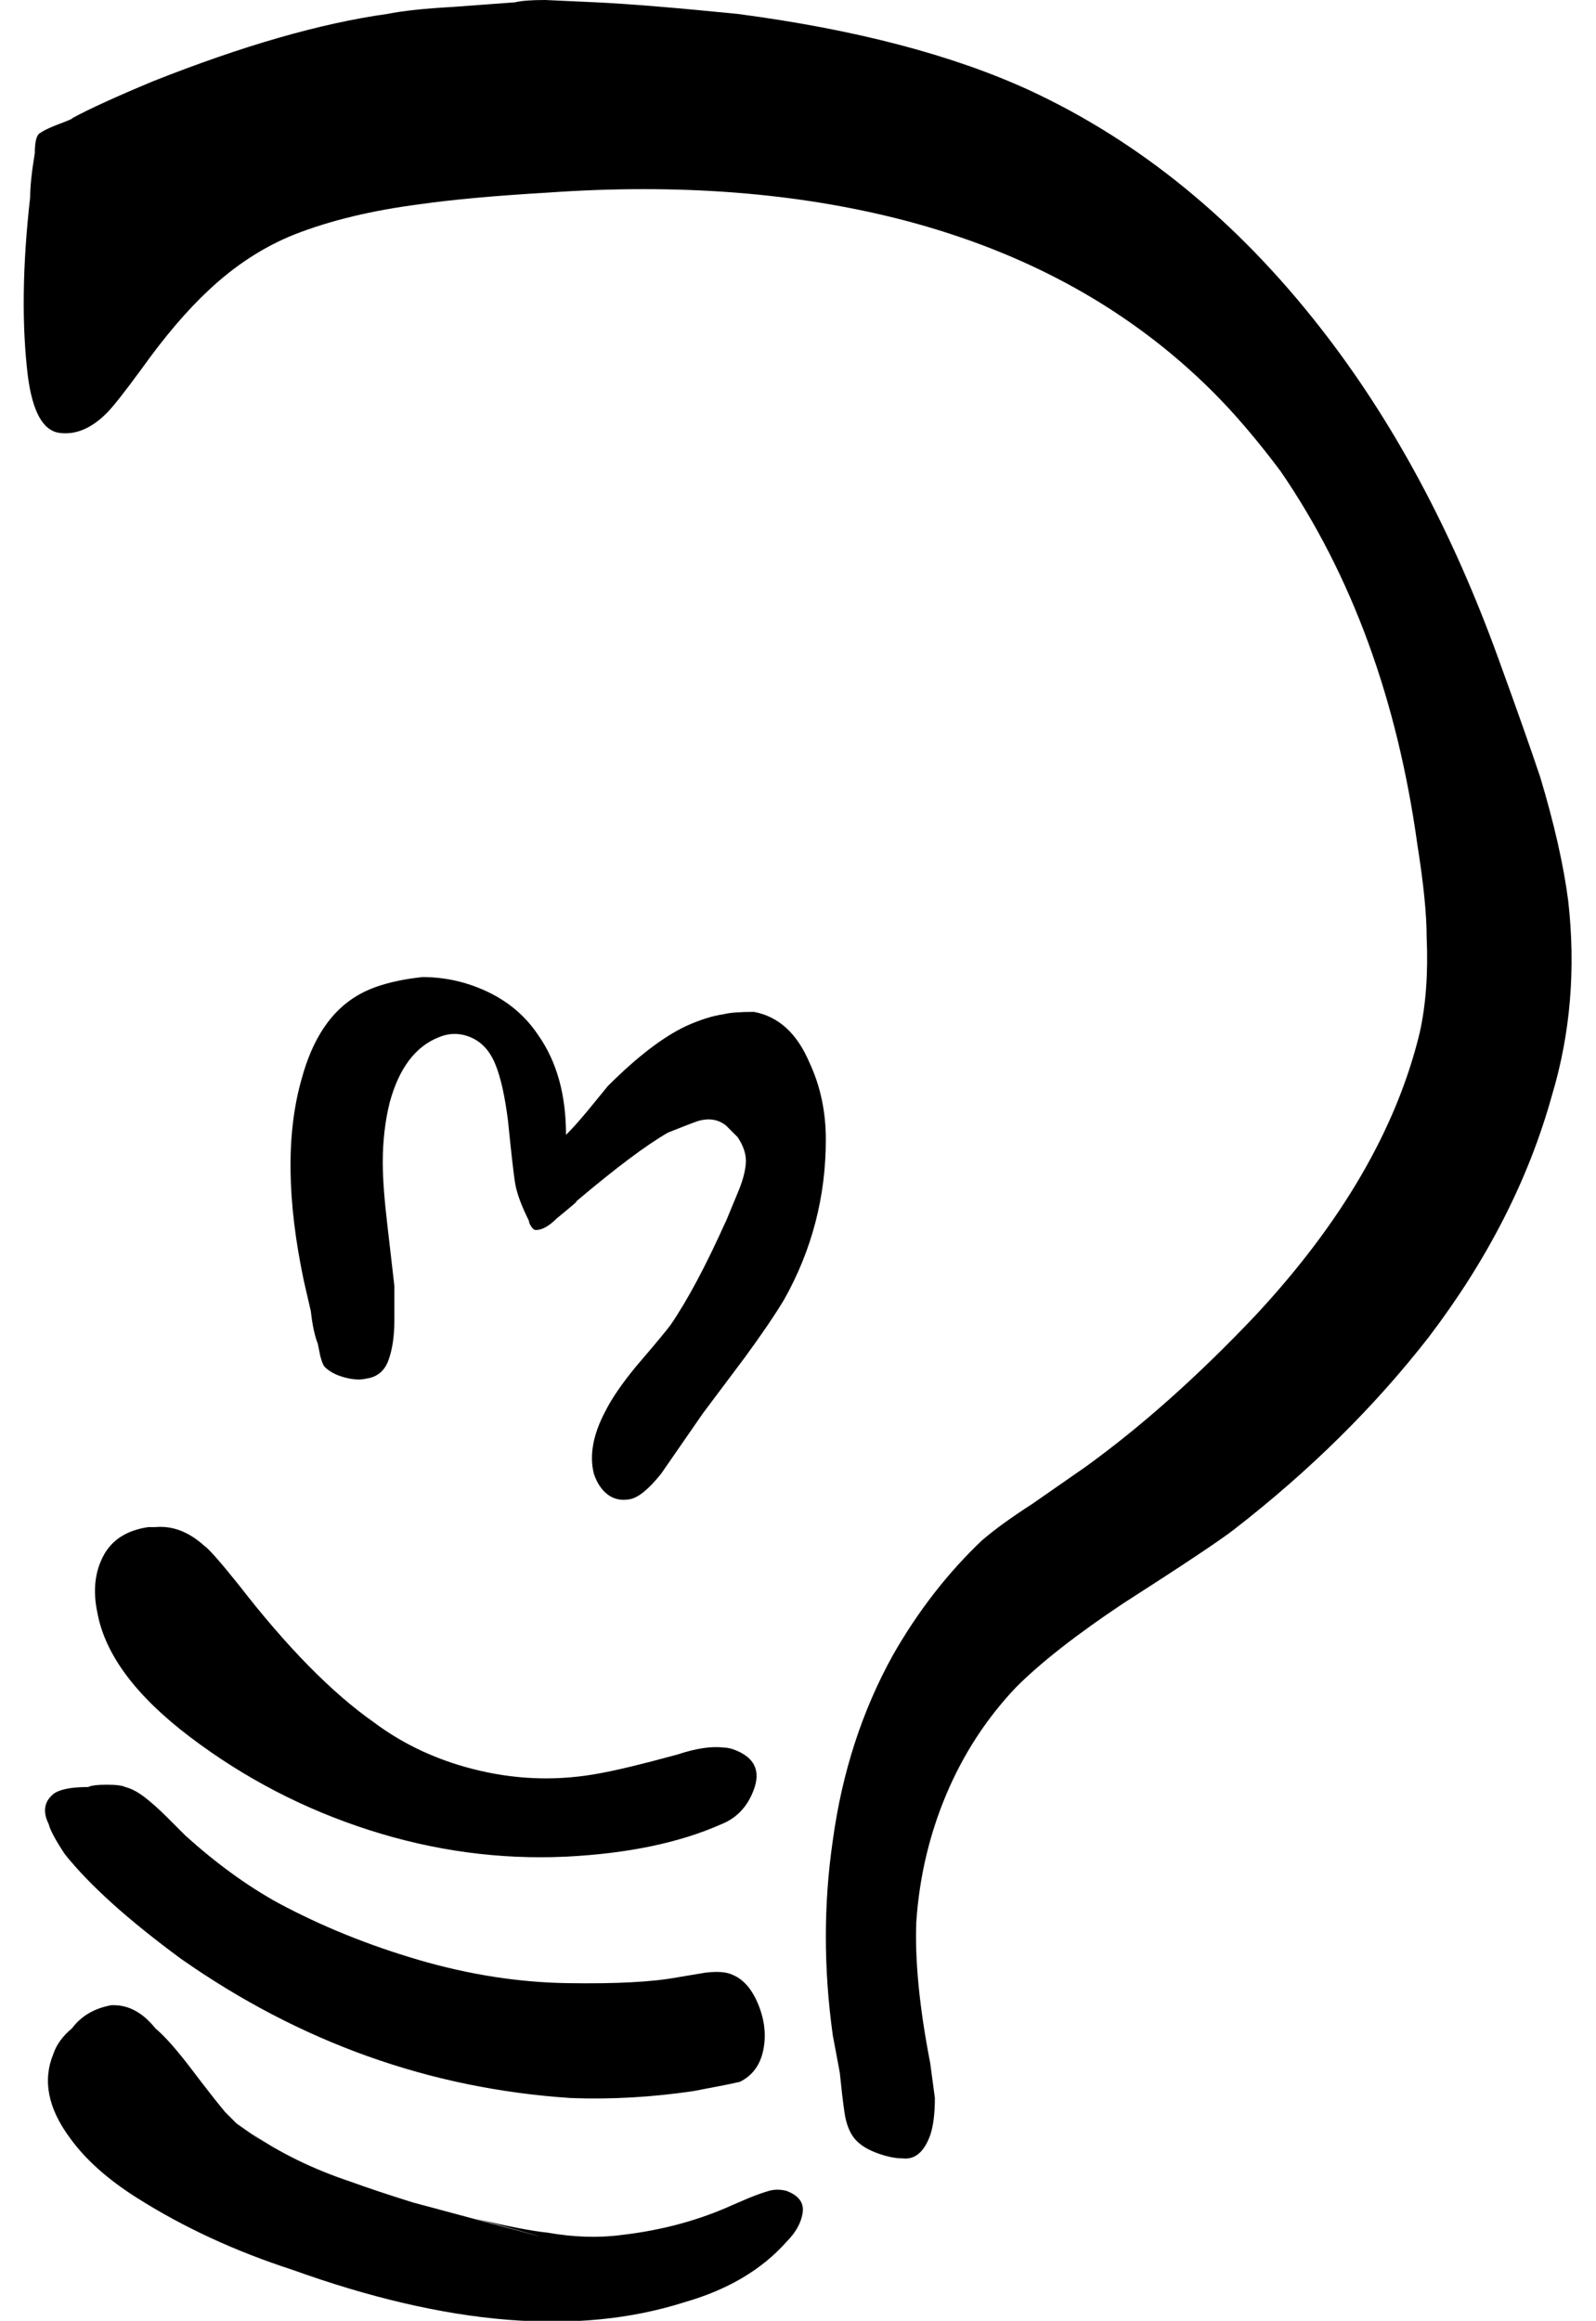 <?xml version="1.0" standalone="no"?>
<!DOCTYPE svg PUBLIC "-//W3C//DTD SVG 1.1//EN" "http://www.w3.org/Graphics/SVG/1.1/DTD/svg11.dtd" >
<svg xmlns="http://www.w3.org/2000/svg" xmlns:xlink="http://www.w3.org/1999/xlink" version="1.1" viewBox="-10 0 688 1000">
   <path fill="currentColor"
d="M225 0q-9 0 -13 1l-27 2q-18 1 -28 3q-43 6 -101 29q-24 10 -35 16q1 0 -7 3q-5 2 -7 3.5t-2 8.5q-2 12 -2 19q-5 44 -1 77q3 23 13.5 24.5t20.5 -8.5q4 -4 15 -19q15 -21 29 -34q17 -16 37 -24q23 -9 54 -13q21 -3 55 -5q85 -6 154 12q80 21 133 74q14 14 29 34
q46 67 59 161q4 25 4 40q1 23 -3 41q-15 62 -71 122q-37 39 -73 65l-23 16q-14 9 -22 16q-22 21 -38 49q-20 36 -26 80q-6 41 0 84l3 16q1 10 2 17t4 11t9.5 6.5t11.5 2.5q8 1 12 -10q2 -6 2 -16l-2 -15q-7 -36 -6 -61q2 -29 13 -55t30 -46q16 -16 46 -36q39 -25 48 -32
q49 -38 84 -83q38 -50 53 -104q12 -40 7 -84q-3 -23 -12 -53q-6 -18 -18 -51q-30 -83 -77 -143q-54 -69 -125 -102q-50 -23 -126 -33q-40 -4 -61 -5zM172 421q-18 2 -28 8q-17 10 -24 36q-10 35 1 87l3 13q1 9 3 14l1 5q1 4 2 5q3 3 8.5 4.5t9.5 0.5q7 -1 9.5 -8t2.5 -17
v-15l-3 -26q-2 -17 -2 -27q0 -14 3 -26q6 -22 21 -28q7 -3 14 0t10.5 11.5t5.5 24.5q2 20 3 26.5t6 16.5q0 1 1 2.5t2 1.5q4 0 9 -5q11 -9 8 -7q26 -22 40 -30q10 -4 13 -5q7 -2 12 2l5 5q4 6 3.5 11.5t-3.5 12.5q-7 17 -5 12q-13 29 -24 45q-3 4 -15 18q-9 11 -13 19
q-8 15 -5 27q2 6 6 9t9.5 2t13.5 -11l18 -26l18 -24q11 -15 17 -25q18 -32 18 -69q0 -18 -7 -33q-8 -19 -24 -22q-9 0 -13 1q-7 1 -16 5q-15 7 -34 26l-9 11q-5 6 -9 10q0 -26 -12 -43q-8 -12 -21.5 -18.5t-28.5 -6.5zM57 658h-3q-14 2 -19.5 12.5t-2.5 24.5q5 27 40 53.5
t77 40t85 11.5q40 -2 67 -14q10 -4 14 -15t-6 -16q-4 -2 -7 -2q-8 -1 -20 3q-22 6 -33 8q-26 5 -52 -1t-46 -21q-27 -19 -58 -59q-12 -15 -15 -17q-10 -9 -21 -8zM36 769q-6 0 -8 1q-11 0 -15 3q-6 5 -2 13q1 4 7 13q16 20 50 45q77 54 168 60q26 1 53 -3q16 -3 20 -4
q8 -4 10 -13.5t-2 -19.5t-11 -13q-4 -2 -12 -1l-12 2q-16 3 -47.5 2.5t-64 -10t-60.5 -24.5q-20 -11 -40 -29l-8 -8q-5 -5 -9.5 -8.5t-8.5 -4.5q-2 -1 -8 -1zM39 864h-1q-11 2 -17 10q-6 5 -8 11q-7 17 7 36q10 14 29 26q30 19 67 31q100 36 169 14q28 -8 44 -26
q6 -6 7 -12.5t-7 -9.5q-4 -1 -7.5 0t-8.5 3l-7 3q-22 10 -48 13q-15 2 -32 -1q-10 -1 -31 -6q66 18 -27 -7q-16 -5 -27 -9q-24 -8 -43 -21q11 8 -6 -4l-5 -5q-5 -6 -14.5 -18.5t-15.5 -17.5q-8 -10 -18 -10z" />
</svg>
